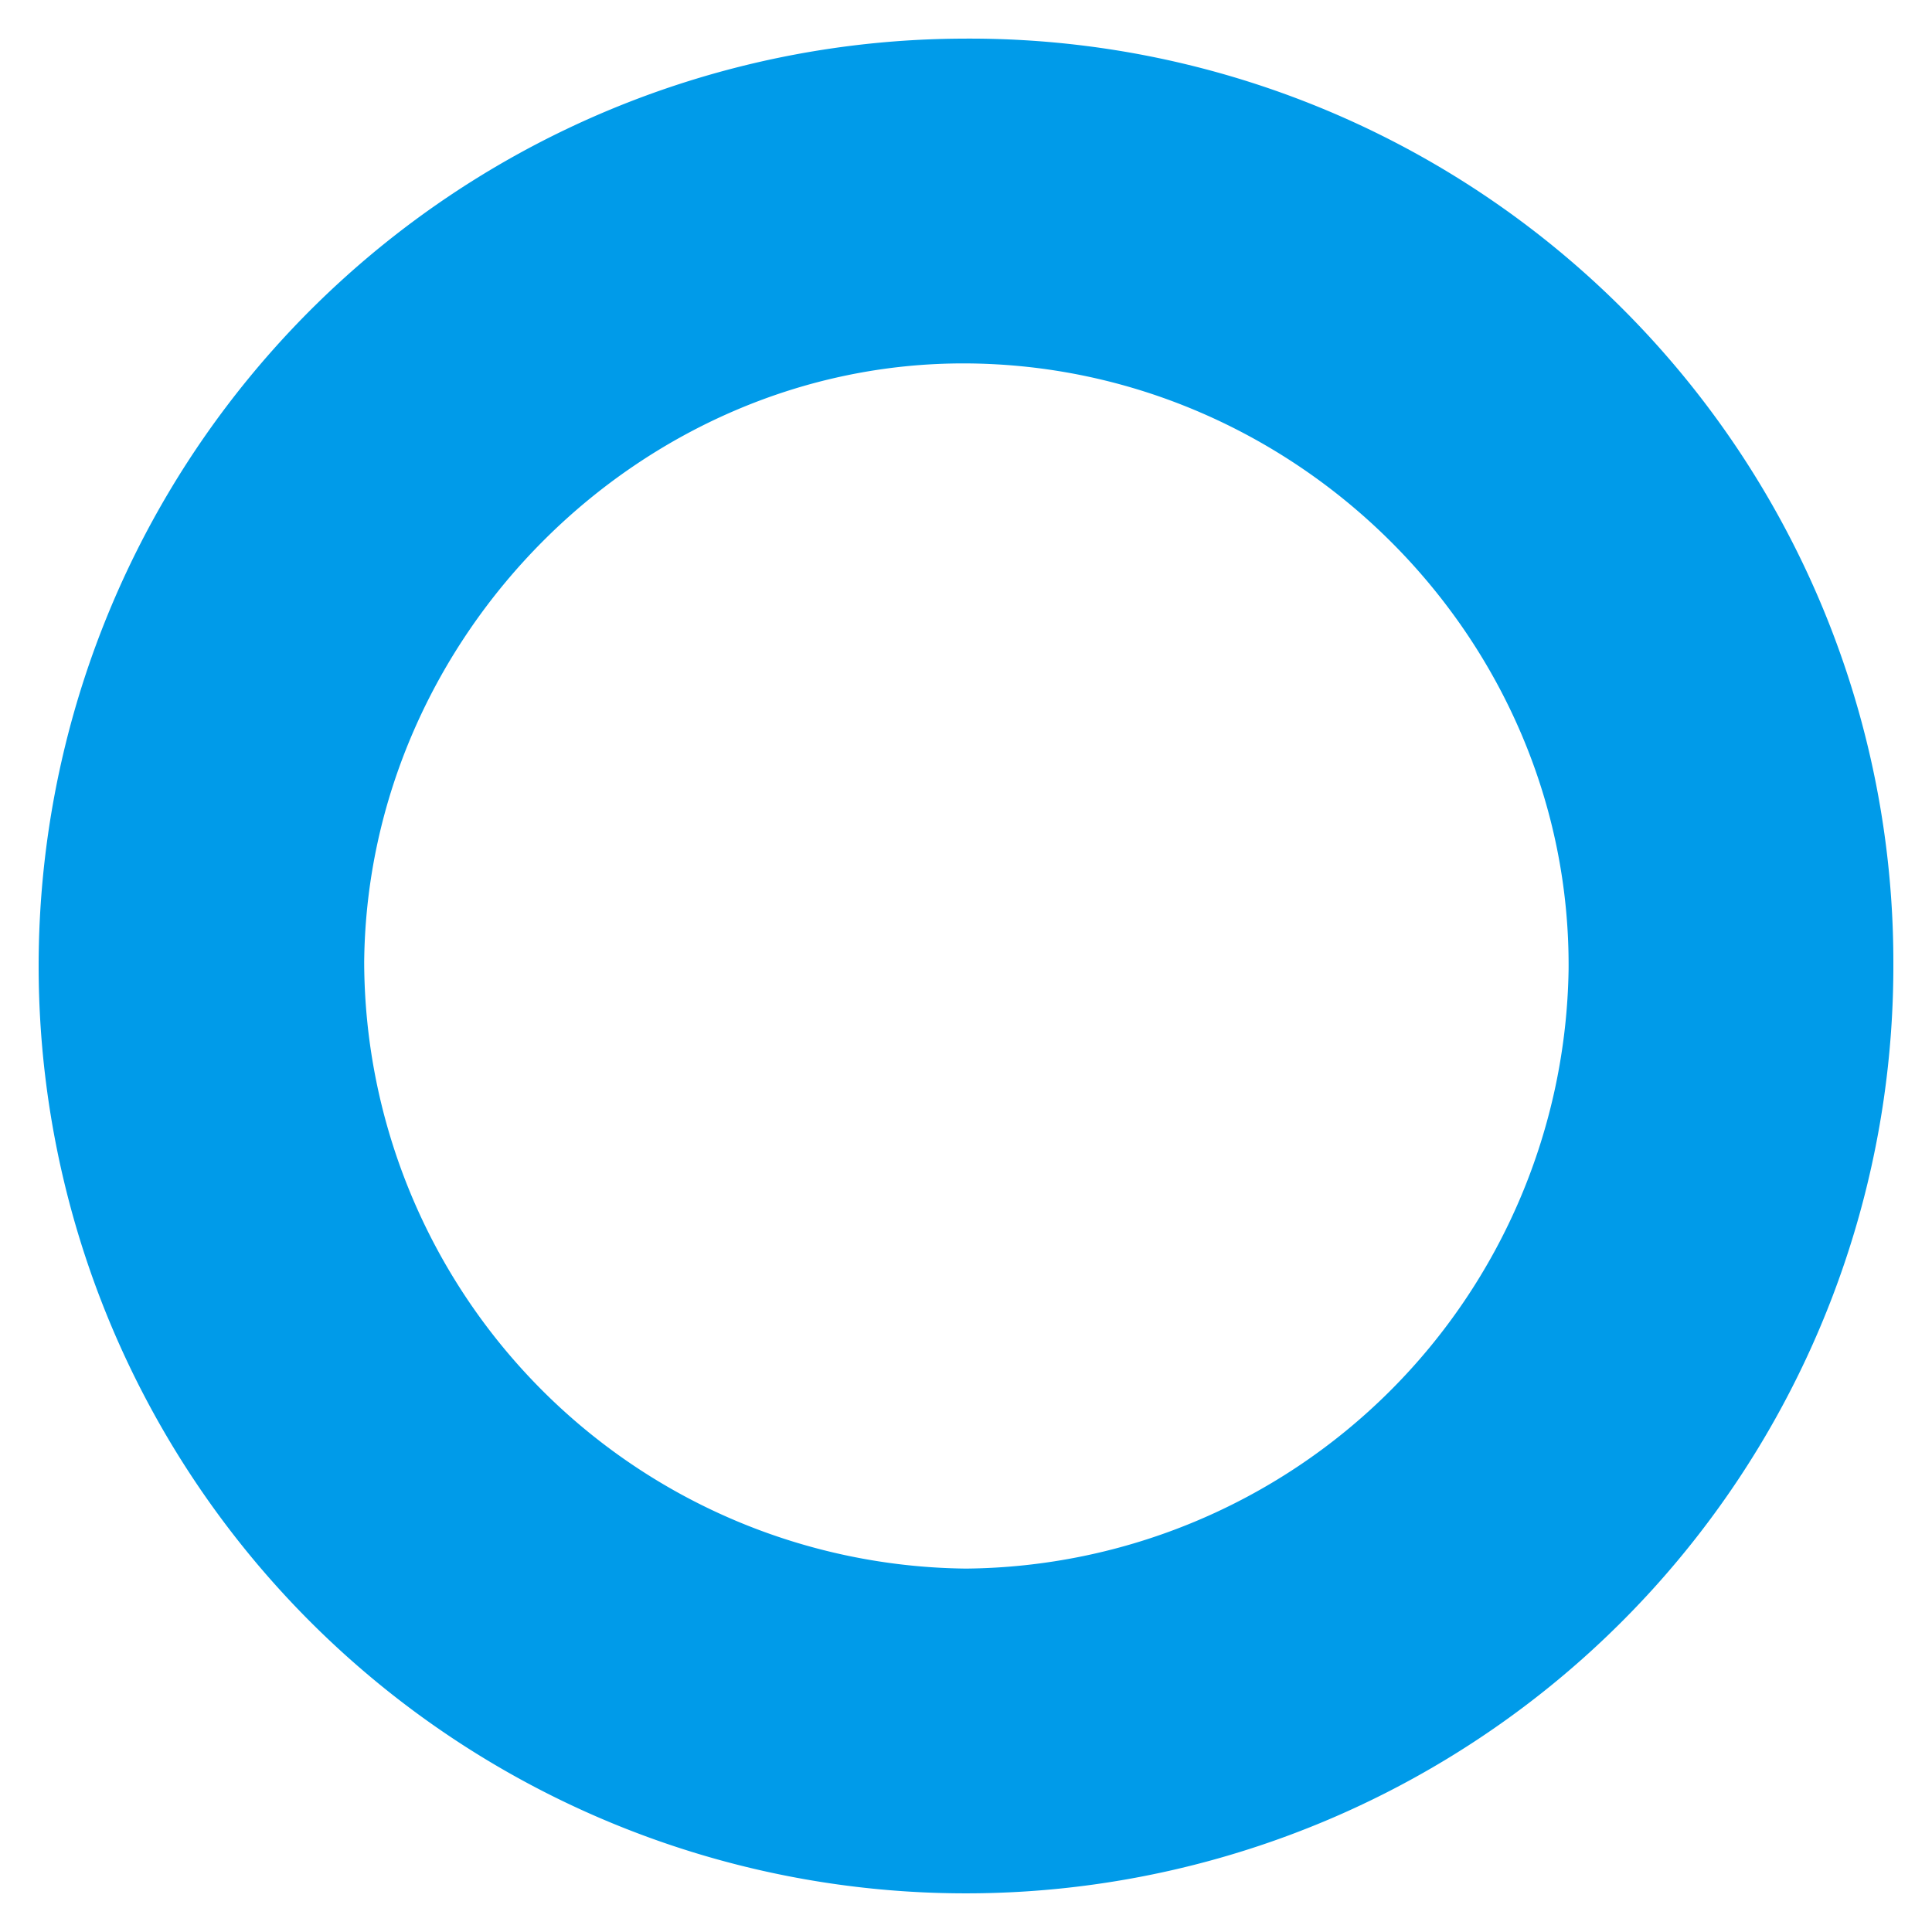 <svg id="图层_1" data-name="图层 1" xmlns="http://www.w3.org/2000/svg" viewBox="0 0 100 100"><defs><style>.cls-1{fill:#009be9;}</style></defs><title>decoration02</title><path class="cls-1" d="M98,49.84A48,48,0,1,1,49.84,2,47.8,47.8,0,0,1,98,49.84Zm-16.81.32C81.31,33.1,67.16,18.9,50,18.81c-16.82-.08-31,14.09-31.15,31A31.48,31.48,0,0,0,50,81.19,31.48,31.48,0,0,0,81.19,50.16Z"/></svg>